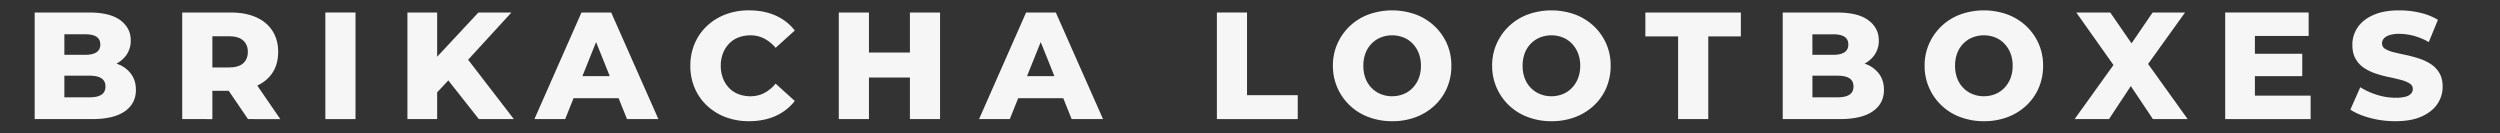<svg id="Layer_1" data-name="Layer 1" xmlns="http://www.w3.org/2000/svg" viewBox="0 0 3279.99 174.74">
  <rect x="0" y="0" width="3279.99" height="174.74" fill="#333333" stroke="none"/>
  <defs>
    <style>
      .cls-1 {
        fill: #f6f6f6;
      }
    </style>
  </defs>
  <g>
    <path class="cls-1" d="M45.49,156.25V16.4h71.12q27.77,0,41.35,10.19T171.55,53a32.84,32.84,0,0,1-5.6,19,36.86,36.86,0,0,1-16,12.79q-10.4,4.59-24.37,4.59l3.79-9.59q14.58,0,25.68,4.5a37.89,37.89,0,0,1,17.18,13.08q6.09,8.59,6.09,20.58,0,18-14.69,28.17T120.6,156.25Zm38.95-28.57h33.17q10.38,0,15.58-3.5t5.19-10.69q0-7.18-5.19-10.68t-15.58-3.5h-36V71.94h30q10,0,15-3.4t5-10q0-7-5-10.29t-15-3.3H84.44Z"/>
    <path class="cls-1" d="M239.07,156.25V16.4H302.8Q322,16.4,336,22.6t21.48,17.88q7.49,11.69,7.49,27.46,0,16.19-7.49,27.57T336,113q-14,6.11-33.16,6.1H260.85l17.78-16.78v53.94Zm39.56-49.35L260.85,88.52H300.4q12.39,0,18.58-5.39t6.19-15.19q0-9.37-6.19-14.88T300.4,47.57H260.85l17.78-18.18Zm46.74,49.35L290.61,105.3h42.16l35,51Z"/>
    <path class="cls-1" d="M426.86,156.25V16.4h39.55V156.25Z"/>
    <path class="cls-1" d="M534.54,156.25V16.4h39V156.25Zm35.16-31-2.2-44.35L627.63,16.4H671L611.45,81.33l-22.18,23Zm58.53,31L582.68,98.51l25.77-27.57,65.73,85.31Z"/>
    <path class="cls-1" d="M701.15,156.25,762.88,16.4h39l61.93,139.85H822.61L774.27,35.78h15.58L741.51,156.25Zm33.76-27.37,10.19-29h68.33l10.18,29Z"/>
    <path class="cls-1" d="M982.64,159a85.64,85.64,0,0,1-30.57-5.29,73.37,73.37,0,0,1-24.37-15,68.09,68.09,0,0,1-16.18-23.08,73,73,0,0,1-5.8-29.37A73,73,0,0,1,911.52,57,68.19,68.19,0,0,1,927.7,33.88a73.37,73.37,0,0,1,24.37-15,85.64,85.64,0,0,1,30.57-5.29q19.36,0,34.66,6.69A64.94,64.94,0,0,1,1042.77,40L1017.6,62.75a49.37,49.37,0,0,0-15-12.19,38.93,38.93,0,0,0-18-4.19,43.11,43.11,0,0,0-15.78,2.8,33.7,33.7,0,0,0-12.28,8.09,38.11,38.11,0,0,0-8,12.68,44.58,44.58,0,0,0-2.89,16.38,44.6,44.6,0,0,0,2.89,16.39,38.11,38.11,0,0,0,8,12.68,33.7,33.7,0,0,0,12.28,8.09,43.11,43.11,0,0,0,15.78,2.8,38.81,38.81,0,0,0,18-4.2,48,48,0,0,0,15-12.38l25.17,22.77a65.83,65.83,0,0,1-25.47,19.78Q1002,159,982.64,159Z"/>
    <path class="cls-1" d="M1140.06,156.25H1100.5V16.4h39.56Zm56.54-54.54h-59.54V68.94h59.54Zm-2.8-85.31h39.55V156.25H1193.8Z"/>
    <path class="cls-1" d="M1284.5,156.25,1346.23,16.4h39l61.93,139.85H1406L1357.62,35.78h15.58l-48.35,120.47Zm33.76-27.37,10.19-29h68.32l10.19,29Z"/>
    <path class="cls-1" d="M1596.54,156.25V16.4h39.56V124.88h66.53v31.37Z"/>
    <path class="cls-1" d="M1826.49,159a86.56,86.56,0,0,1-30.87-5.39,71.46,71.46,0,0,1-40.95-38.46,70.82,70.82,0,0,1-5.9-29.07,69.67,69.67,0,0,1,5.9-28.76A71.93,71.93,0,0,1,1795.52,19a91.64,91.64,0,0,1,61.93,0A73.5,73.5,0,0,1,1882,34.18a71.15,71.15,0,0,1,16.29,23,70.29,70.29,0,0,1,5.89,29,72.45,72.45,0,0,1-5.79,29.27,68.93,68.93,0,0,1-16.29,23.08,74.66,74.66,0,0,1-24.67,15.18A86.35,86.35,0,0,1,1826.49,159Zm0-32.76a39.09,39.09,0,0,0,14.88-2.8,34.4,34.4,0,0,0,12-8.09,38.41,38.41,0,0,0,8-12.58,44.39,44.39,0,0,0,2.89-16.49,44.41,44.41,0,0,0-2.89-16.48,38.41,38.41,0,0,0-8-12.58,34.4,34.4,0,0,0-12-8.09,41,41,0,0,0-29.77,0,35.32,35.32,0,0,0-12.08,8.09,36.11,36.11,0,0,0-8,12.58,45.68,45.68,0,0,0-2.8,16.48,45.66,45.66,0,0,0,2.8,16.49,36.11,36.11,0,0,0,8,12.58,35.32,35.32,0,0,0,12.08,8.09A39.15,39.15,0,0,0,1826.49,126.28Z"/>
    <path class="cls-1" d="M2035.45,159a86.55,86.55,0,0,1-30.86-5.39,71.44,71.44,0,0,1-41-38.46,70.82,70.82,0,0,1-5.89-29.07,69.66,69.66,0,0,1,5.89-28.76A71.91,71.91,0,0,1,2004.49,19a91.64,91.64,0,0,1,61.93,0A73.7,73.7,0,0,1,2091,34.18a71.27,71.27,0,0,1,16.28,23,70.13,70.13,0,0,1,5.89,29,72.45,72.45,0,0,1-5.79,29.27,68.9,68.9,0,0,1-16.28,23.08,74.76,74.76,0,0,1-24.67,15.18A86.37,86.37,0,0,1,2035.45,159Zm0-32.76a39.06,39.06,0,0,0,14.88-2.8,34.22,34.22,0,0,0,12-8.09,38.24,38.24,0,0,0,8-12.58,44.39,44.39,0,0,0,2.9-16.49,44.41,44.41,0,0,0-2.9-16.48,38.24,38.24,0,0,0-8-12.58,34.22,34.22,0,0,0-12-8.09,40.94,40.94,0,0,0-29.76,0,35.27,35.27,0,0,0-12.09,8.09,36.25,36.25,0,0,0-8,12.58,45.68,45.68,0,0,0-2.8,16.48,45.66,45.66,0,0,0,2.8,16.49,36.25,36.25,0,0,0,8,12.58,35.27,35.27,0,0,0,12.09,8.09A39.06,39.06,0,0,0,2035.45,126.28Z"/>
    <path class="cls-1" d="M2201.66,156.25V47.77h-42.95V16.4H2284V47.77h-42.75V156.25Z"/>
    <path class="cls-1" d="M2338.91,156.25V16.4H2410q27.76,0,41.35,10.19T2465,53a32.91,32.91,0,0,1-5.59,19,36.83,36.83,0,0,1-16,12.79Q2433,89.32,2419,89.32l3.8-9.59q14.58,0,25.67,4.5a37.89,37.89,0,0,1,17.18,13.08q6.09,8.59,6.09,20.58,0,18-14.68,28.17t-43,10.19Zm39-28.57H2411q10.38,0,15.58-3.5t5.2-10.69q0-7.18-5.2-10.68T2411,99.31h-36V71.94h30q10,0,15-3.4t5-10q0-7-5-10.29T2405,45h-27.17Z"/>
    <path class="cls-1" d="M2602.82,159a86.56,86.56,0,0,1-30.87-5.39A71.46,71.46,0,0,1,2531,115.19a70.82,70.82,0,0,1-5.9-29.07,69.67,69.67,0,0,1,5.9-28.76A71.93,71.93,0,0,1,2571.85,19a91.64,91.64,0,0,1,61.93,0,73.5,73.5,0,0,1,24.57,15.18,71.15,71.15,0,0,1,16.29,23,70.29,70.29,0,0,1,5.89,29,72.28,72.28,0,0,1-5.8,29.27,68.76,68.76,0,0,1-16.28,23.08,74.66,74.66,0,0,1-24.67,15.18A86.35,86.35,0,0,1,2602.82,159Zm0-32.76a39.13,39.13,0,0,0,14.88-2.8,34.4,34.4,0,0,0,12-8.09,38.57,38.57,0,0,0,8-12.58,44.39,44.39,0,0,0,2.89-16.49,44.41,44.41,0,0,0-2.89-16.48,38.57,38.57,0,0,0-8-12.58,34.4,34.4,0,0,0-12-8.09,41,41,0,0,0-29.77,0,35.32,35.32,0,0,0-12.08,8.09,36.11,36.11,0,0,0-8,12.58,45.68,45.68,0,0,0-2.8,16.48,45.66,45.66,0,0,0,2.8,16.49,36.11,36.11,0,0,0,8,12.58,35.32,35.32,0,0,0,12.08,8.09A39.15,39.15,0,0,0,2602.82,126.28Z"/>
    <path class="cls-1" d="M2721.88,156.25,2783,71.14l-.2,28.17L2724.08,16.4h44.55L2806,70.54h-18.78l37-54.14h42.55l-58.53,81.51v-28l61.93,86.31h-45.55l-38.16-56.94h18.18L2767,156.25Z"/>
    <path class="cls-1" d="M2958.42,125.48h73.12v30.77H2919.46V16.4h109.48V47.17h-70.52Zm-2.8-54.94h64.93V99.91h-64.93Z"/>
    <path class="cls-1" d="M3142.61,159a127,127,0,0,1-33.26-4.29q-15.88-4.29-25.67-10.89l13-29.37a91.49,91.49,0,0,0,21.68,9.89,80.52,80.52,0,0,0,24.47,3.9,50.41,50.41,0,0,0,13.29-1.4,14.71,14.71,0,0,0,7.19-4,9,9,0,0,0,2.3-6.19q0-4.59-4.4-7.29a43.85,43.85,0,0,0-11.49-4.6q-7.1-1.89-15.38-3.59a152.81,152.81,0,0,1-16.88-4.5,64.14,64.14,0,0,1-15.58-7.39,35.26,35.26,0,0,1-11.29-12q-4.31-7.38-4.3-18.57a39.82,39.82,0,0,1,6.8-22.58q6.78-10.18,20.57-16.38T3148,13.61a119,119,0,0,1,27.06,3.09A80.07,80.07,0,0,1,3198.55,26l-12,29.17A85.22,85.22,0,0,0,3166.78,47a73.9,73.9,0,0,0-19-2.6,39.76,39.76,0,0,0-13.19,1.8q-5,1.8-7.19,4.59a9.53,9.53,0,0,0-2.2,6,8.37,8.37,0,0,0,4.4,7.49A39.58,39.58,0,0,0,3141,68.64q7,1.71,15.49,3.5a171.76,171.76,0,0,1,16.88,4.5,66.79,66.79,0,0,1,15.48,7.19,35.28,35.28,0,0,1,11.49,11.78q4.4,7.31,4.39,18.28a39.6,39.6,0,0,1-6.89,22.48q-6.9,10.29-20.68,16.48T3142.61,159Z"/>
  </g>
</svg>
